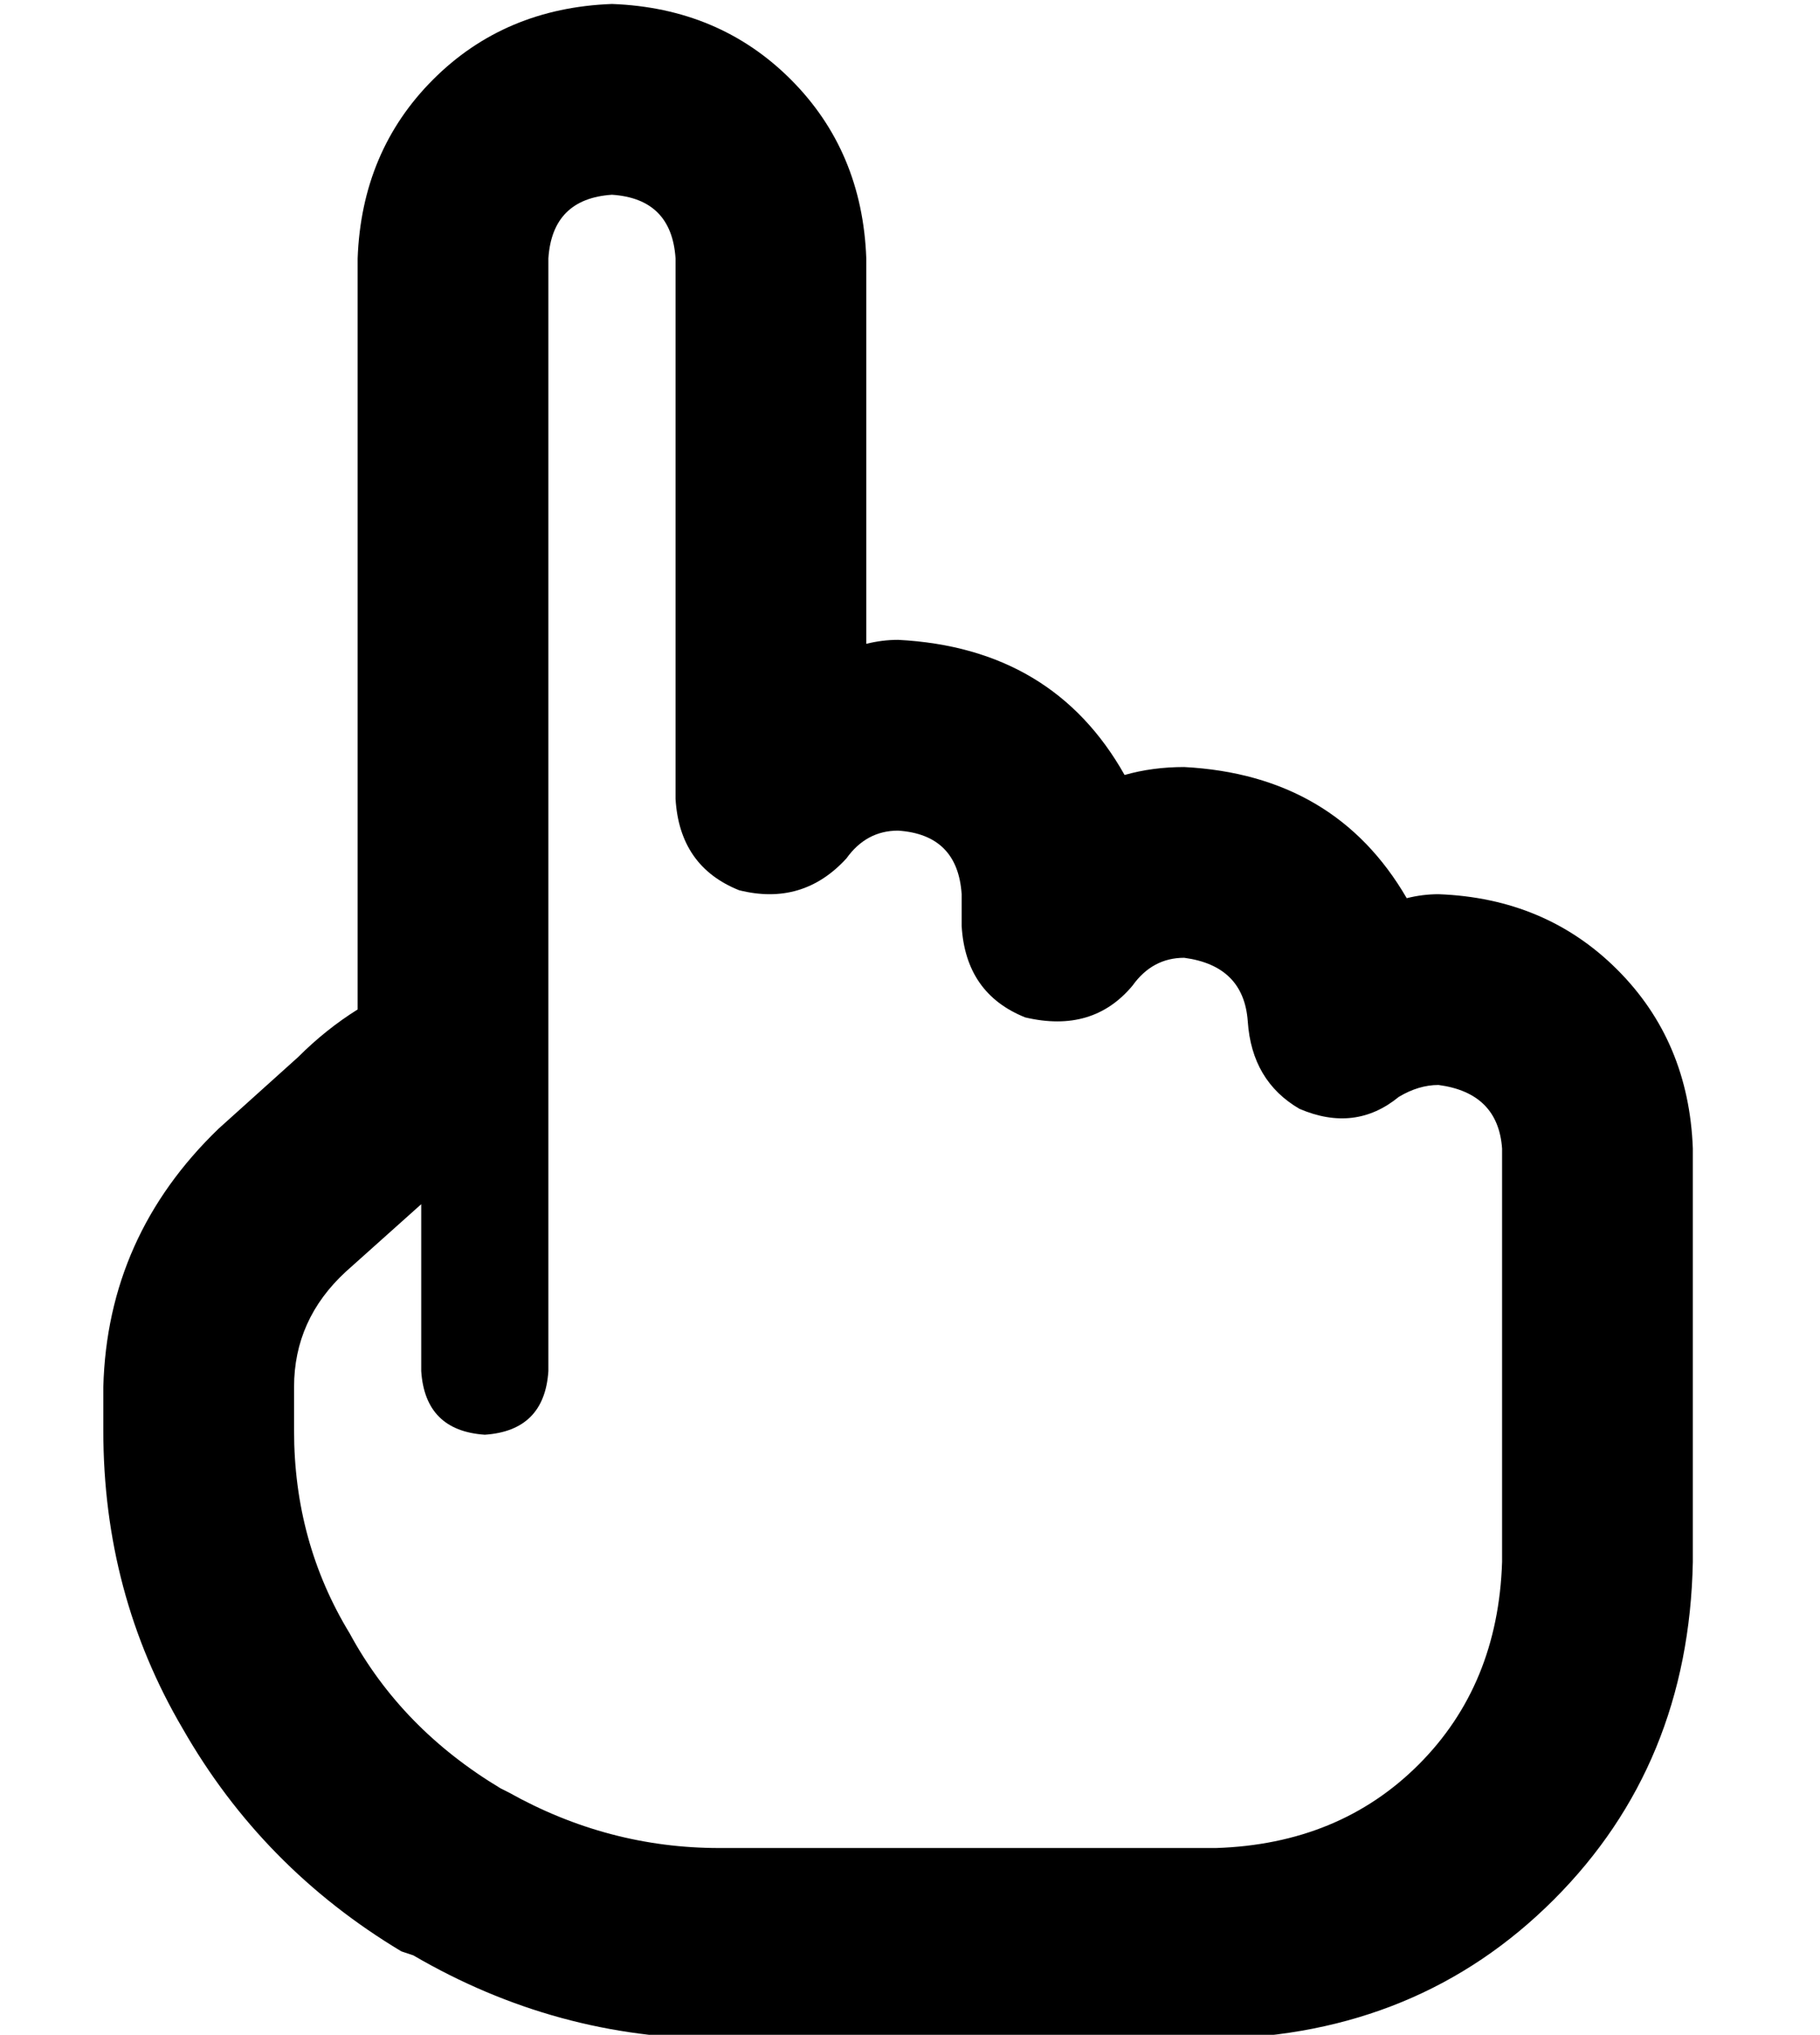 <?xml version="1.0" standalone="no"?>
<!DOCTYPE svg PUBLIC "-//W3C//DTD SVG 1.1//EN" "http://www.w3.org/Graphics/SVG/1.1/DTD/svg11.dtd" >
<svg xmlns="http://www.w3.org/2000/svg" xmlns:xlink="http://www.w3.org/1999/xlink" version="1.1" viewBox="-10 -40 458 512">
   <path fill="currentColor"
d="M144 -39q-27 1 -45 19v0v0q-18 18 -19 45v189v0q-8 5 -15 12l-20 18v0q-28 27 -29 65v11v0q0 41 20 75q20 35 55 56l3 1v0q36 21 77 21h125v0q51 -1 85 -35t35 -85v-8v0v-96v0q-1 -27 -19 -45t-45 -19q-4 0 -8 1q-18 -31 -56 -33q-8 0 -15 2q-18 -32 -57 -34q-4 0 -8 1
v-97v0q-1 -27 -19 -45t-45 -19v0zM128 25q1 -15 16 -16q15 1 16 16v136v0q1 17 16 23q16 4 27 -8q5 -7 13 -7q15 1 16 16v8v0q1 17 16 23q17 4 27 -8q5 -7 13 -7q15 2 16 16q1 15 13 22q14 6 25 -3q5 -3 10 -3q15 2 16 16v96v0v8v0q-1 31 -21 51t-51 21h-125v0
q-28 0 -53 -14l-11 20v0l11 -20v0l-2 -1v0q-25 -15 -38 -39q-14 -23 -14 -51v-11v0q0 -17 13 -29l19 -17v0v42v0q1 15 16 16q15 -1 16 -16v-78v0v-2v0v-200v0z" />
</svg>

